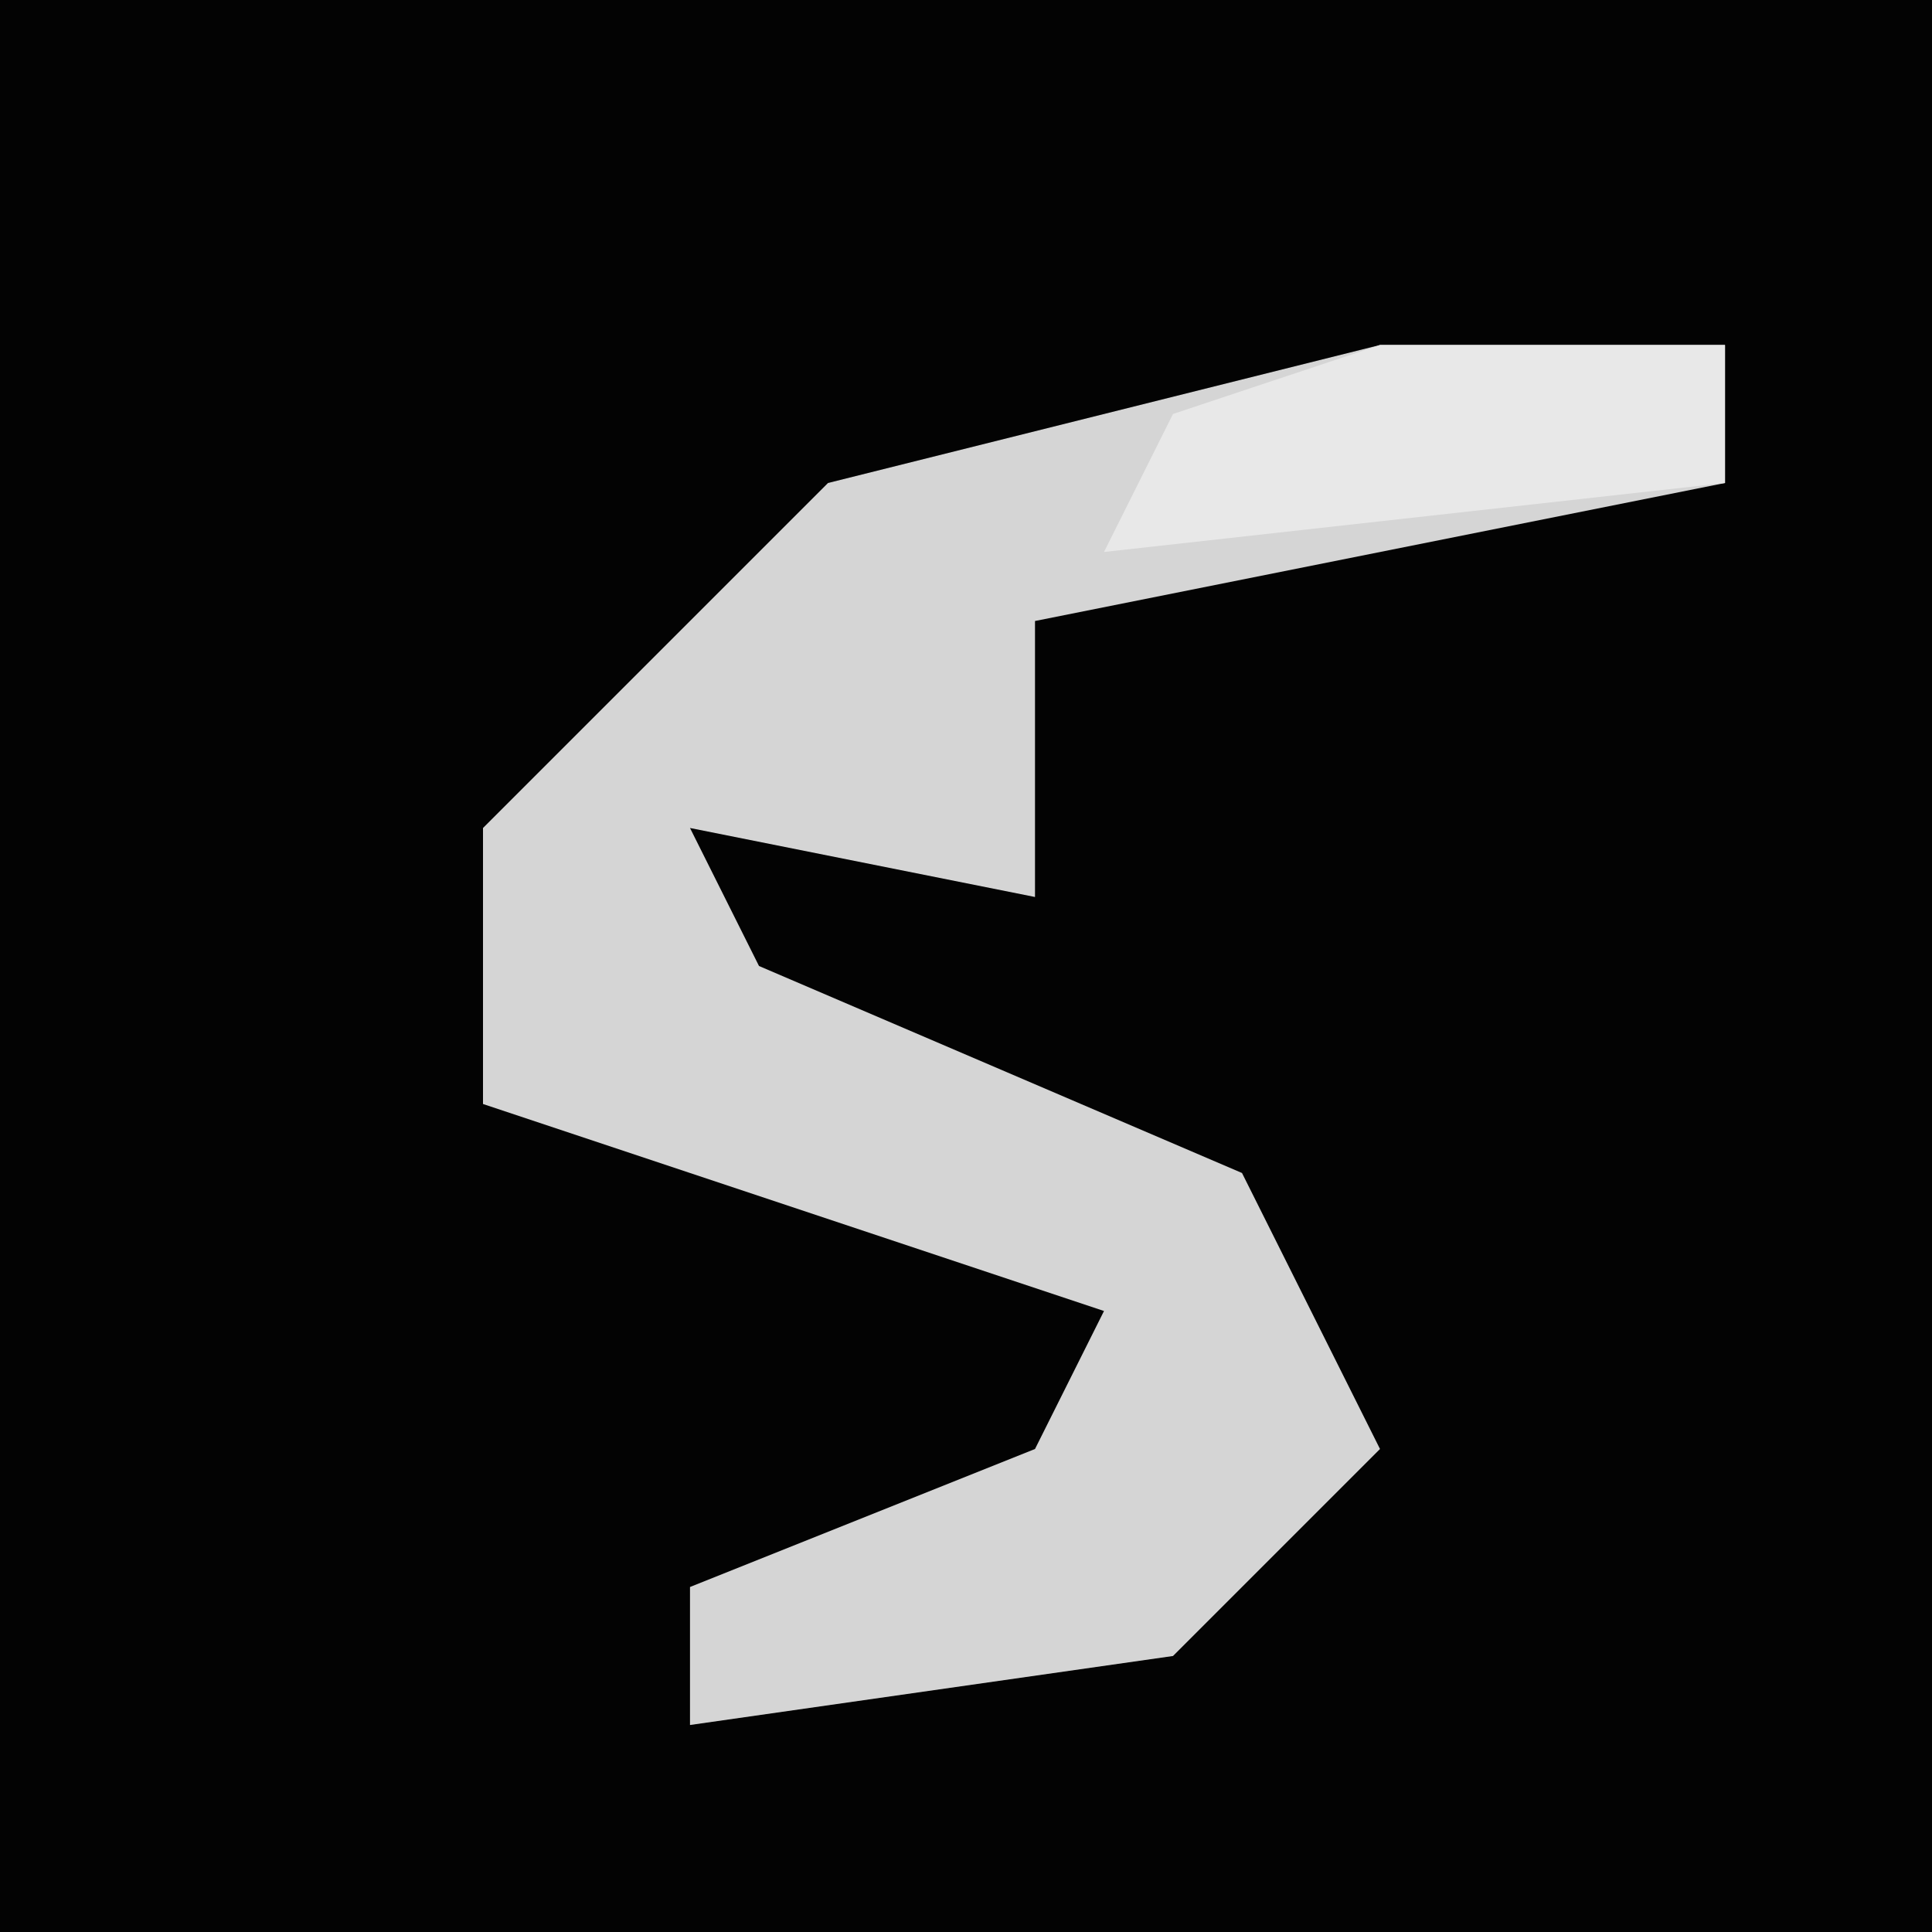 <?xml version="1.0" encoding="UTF-8"?>
<svg version="1.1" xmlns="http://www.w3.org/2000/svg" width="28" height="28">
<path d="M0,0 L28,0 L28,28 L0,28 Z " fill="#030303" transform="translate(0,0)"/>
<path d="M0,0 L5,0 L5,2 L-5,4 L-5,8 L-10,7 L-9,9 L-2,12 L0,16 L-3,19 L-10,20 L-10,18 L-5,16 L-4,14 L-13,11 L-13,7 L-8,2 Z " fill="#D5D5D5" transform="translate(20,5)"/>
<path d="M0,0 L5,0 L5,2 L-4,3 L-3,1 Z " fill="#E8E8E8" transform="translate(20,5)"/>
</svg>
